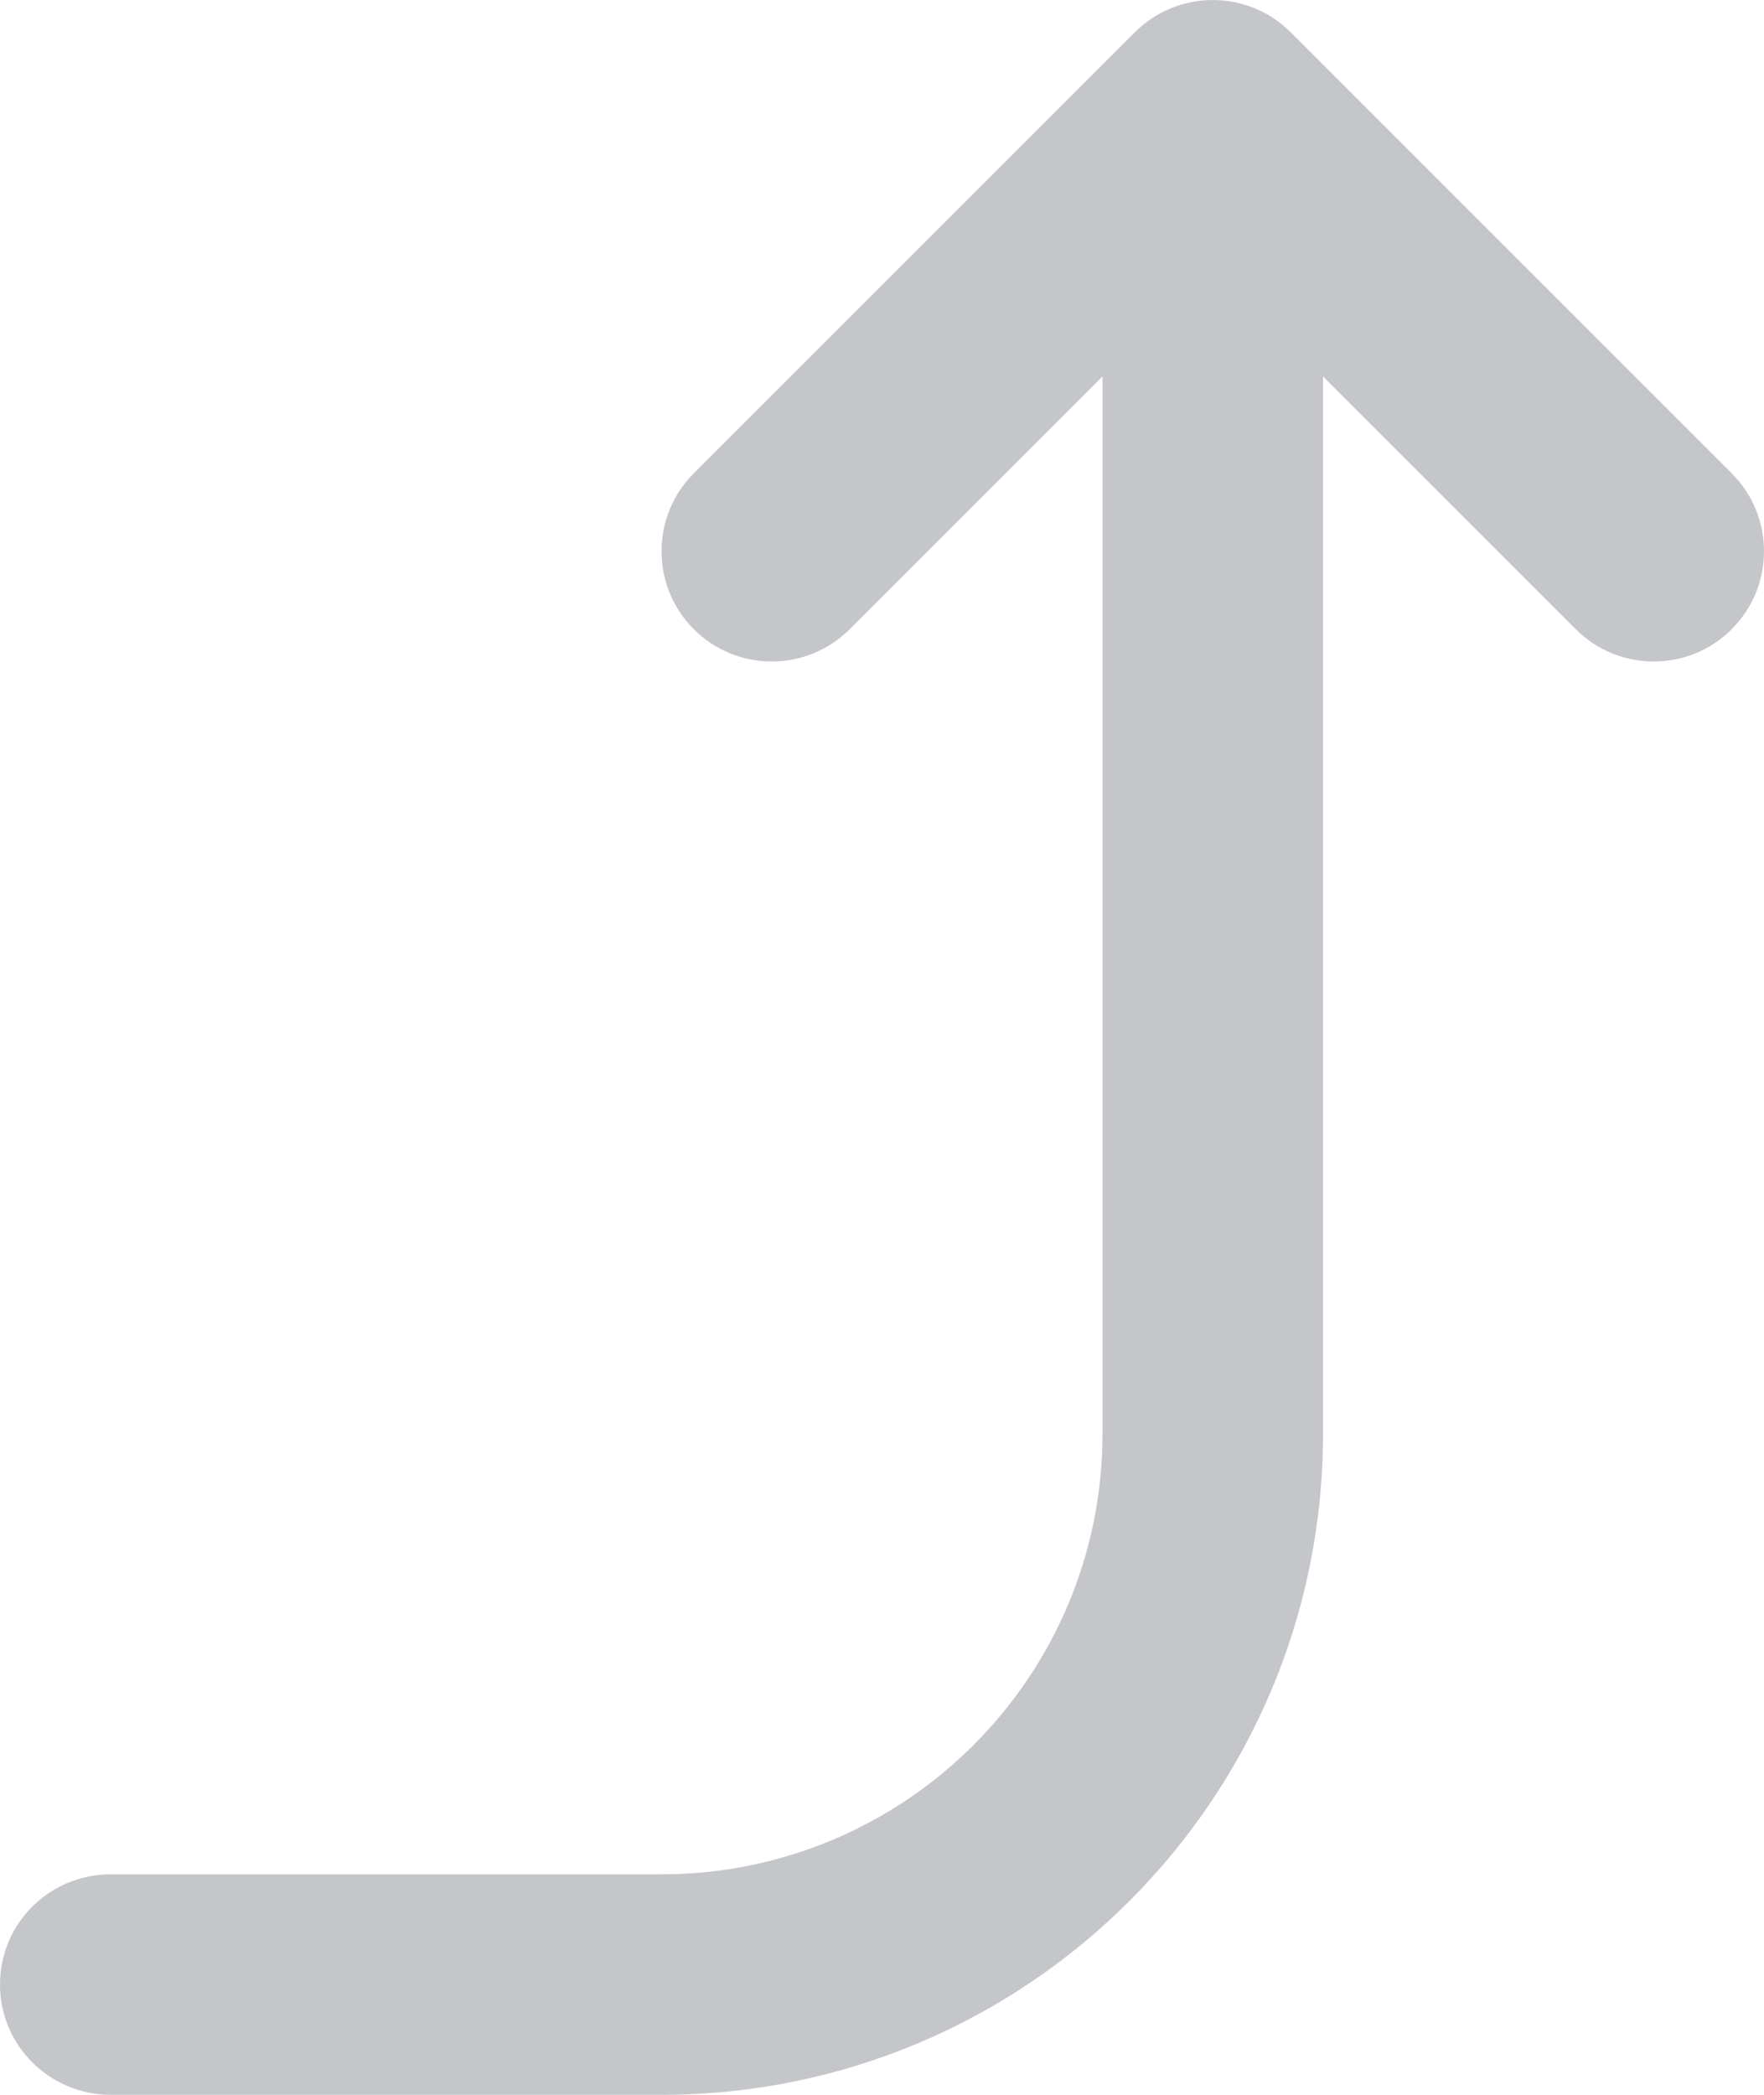<?xml version="1.0" encoding="UTF-8"?>
<svg width="32px" height="38px" viewBox="0 0 32 38" version="1.1" xmlns="http://www.w3.org/2000/svg" xmlns:xlink="http://www.w3.org/1999/xlink">
    <!-- Generator: Sketch 49 (51002) - http://www.bohemiancoding.com/sketch -->
    <title>Combined Shape</title>
    <desc>Created with Sketch.</desc>
    <defs></defs>
    <g id="👋-Onboarding" stroke="none" stroke-width="1" fill="none" fill-rule="evenodd">
        <g id="8:-Empty-all-posts" transform="translate(-1119, -210)" fill="#C4C6C9" fill-rule="nonzero">
            <g id="Group-10" transform="translate(314, 203)">
                <path d="M829,13.828 L833.586,18.414 C834.367,19.195 835.633,19.195 836.414,18.414 C837.195,17.633 837.195,16.367 836.414,15.586 L828.414,7.586 C827.633,6.805 826.367,6.805 825.586,7.586 L817.586,15.586 C816.805,16.367 816.805,17.633 817.586,18.414 C818.367,19.195 819.633,19.195 820.414,18.414 L825,13.828 L825,33.009 C825,37.421 821.417,41 816.999,41 L807.008,41 C805.899,41 805,41.888 805,43 C805,44.105 805.902,45 807.008,45 L816.999,45 C823.625,45 829,39.632 829,33.009 L829,13.828 Z" id="Combined-Shape"></path>
            </g>
        </g>
    </g>
</svg>